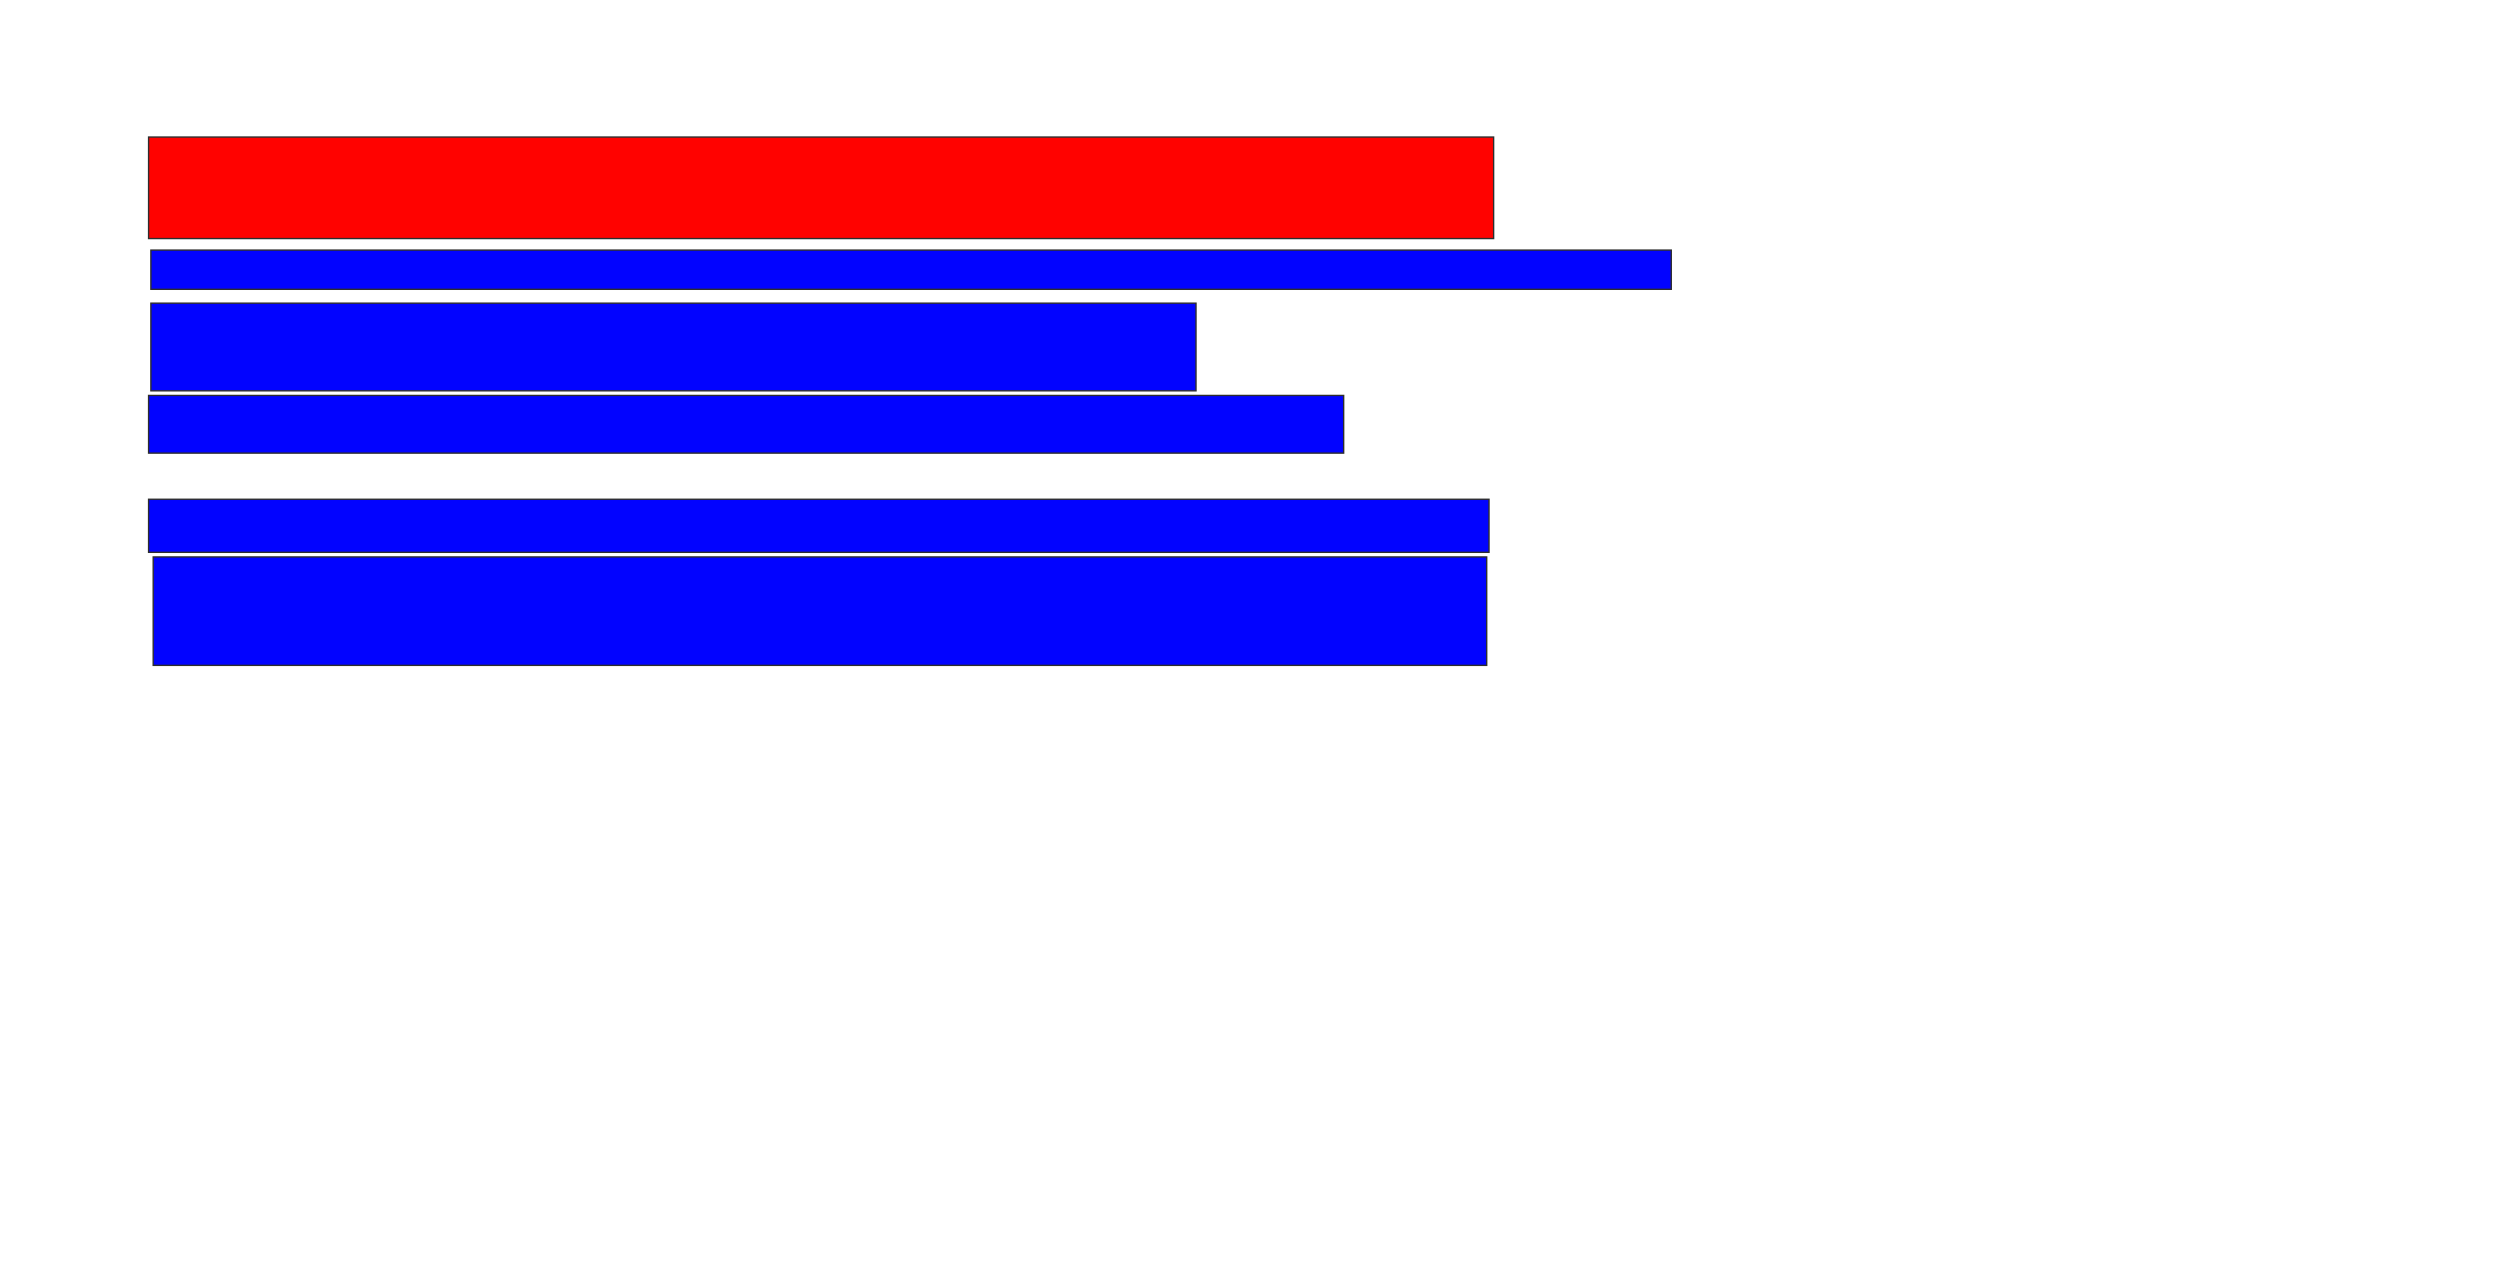 <svg xmlns="http://www.w3.org/2000/svg" width="1806" height="926">
 <!-- Created with Image Occlusion Enhanced -->
 <g>
  <title>Labels</title>
 </g>
 <g>
  <title>Masks</title>
  <rect id="f7cd0c32847140558e2d5f0361bfd191-ao-1" height="73.333" width="971.667" y="99" x="107.333" stroke="#2D2D2D" fill="#ff0200" class="qshape"/>
  <rect id="f7cd0c32847140558e2d5f0361bfd191-ao-2" height="28.333" width="1098.333" y="180.667" x="109" stroke="#2D2D2D" fill="#0203ff"/>
  <rect id="f7cd0c32847140558e2d5f0361bfd191-ao-3" height="63.333" width="755" y="219" x="109" stroke="#2D2D2D" fill="#0203ff"/>
  <rect stroke="#2D2D2D" id="f7cd0c32847140558e2d5f0361bfd191-ao-4" height="41.667" width="863.333" y="285.667" x="107.333" fill="#0203ff"/>
  <rect id="f7cd0c32847140558e2d5f0361bfd191-ao-5" height="38.333" width="968.333" y="360.667" x="107.333" stroke-linecap="null" stroke-linejoin="null" stroke-dasharray="null" stroke="#2D2D2D" fill="#0203ff"/>
  <rect id="f7cd0c32847140558e2d5f0361bfd191-ao-6" height="78.333" width="963.333" y="402.333" x="110.667" stroke-linecap="null" stroke-linejoin="null" stroke-dasharray="null" stroke="#2D2D2D" fill="#0203ff"/>
  
 </g>
</svg>